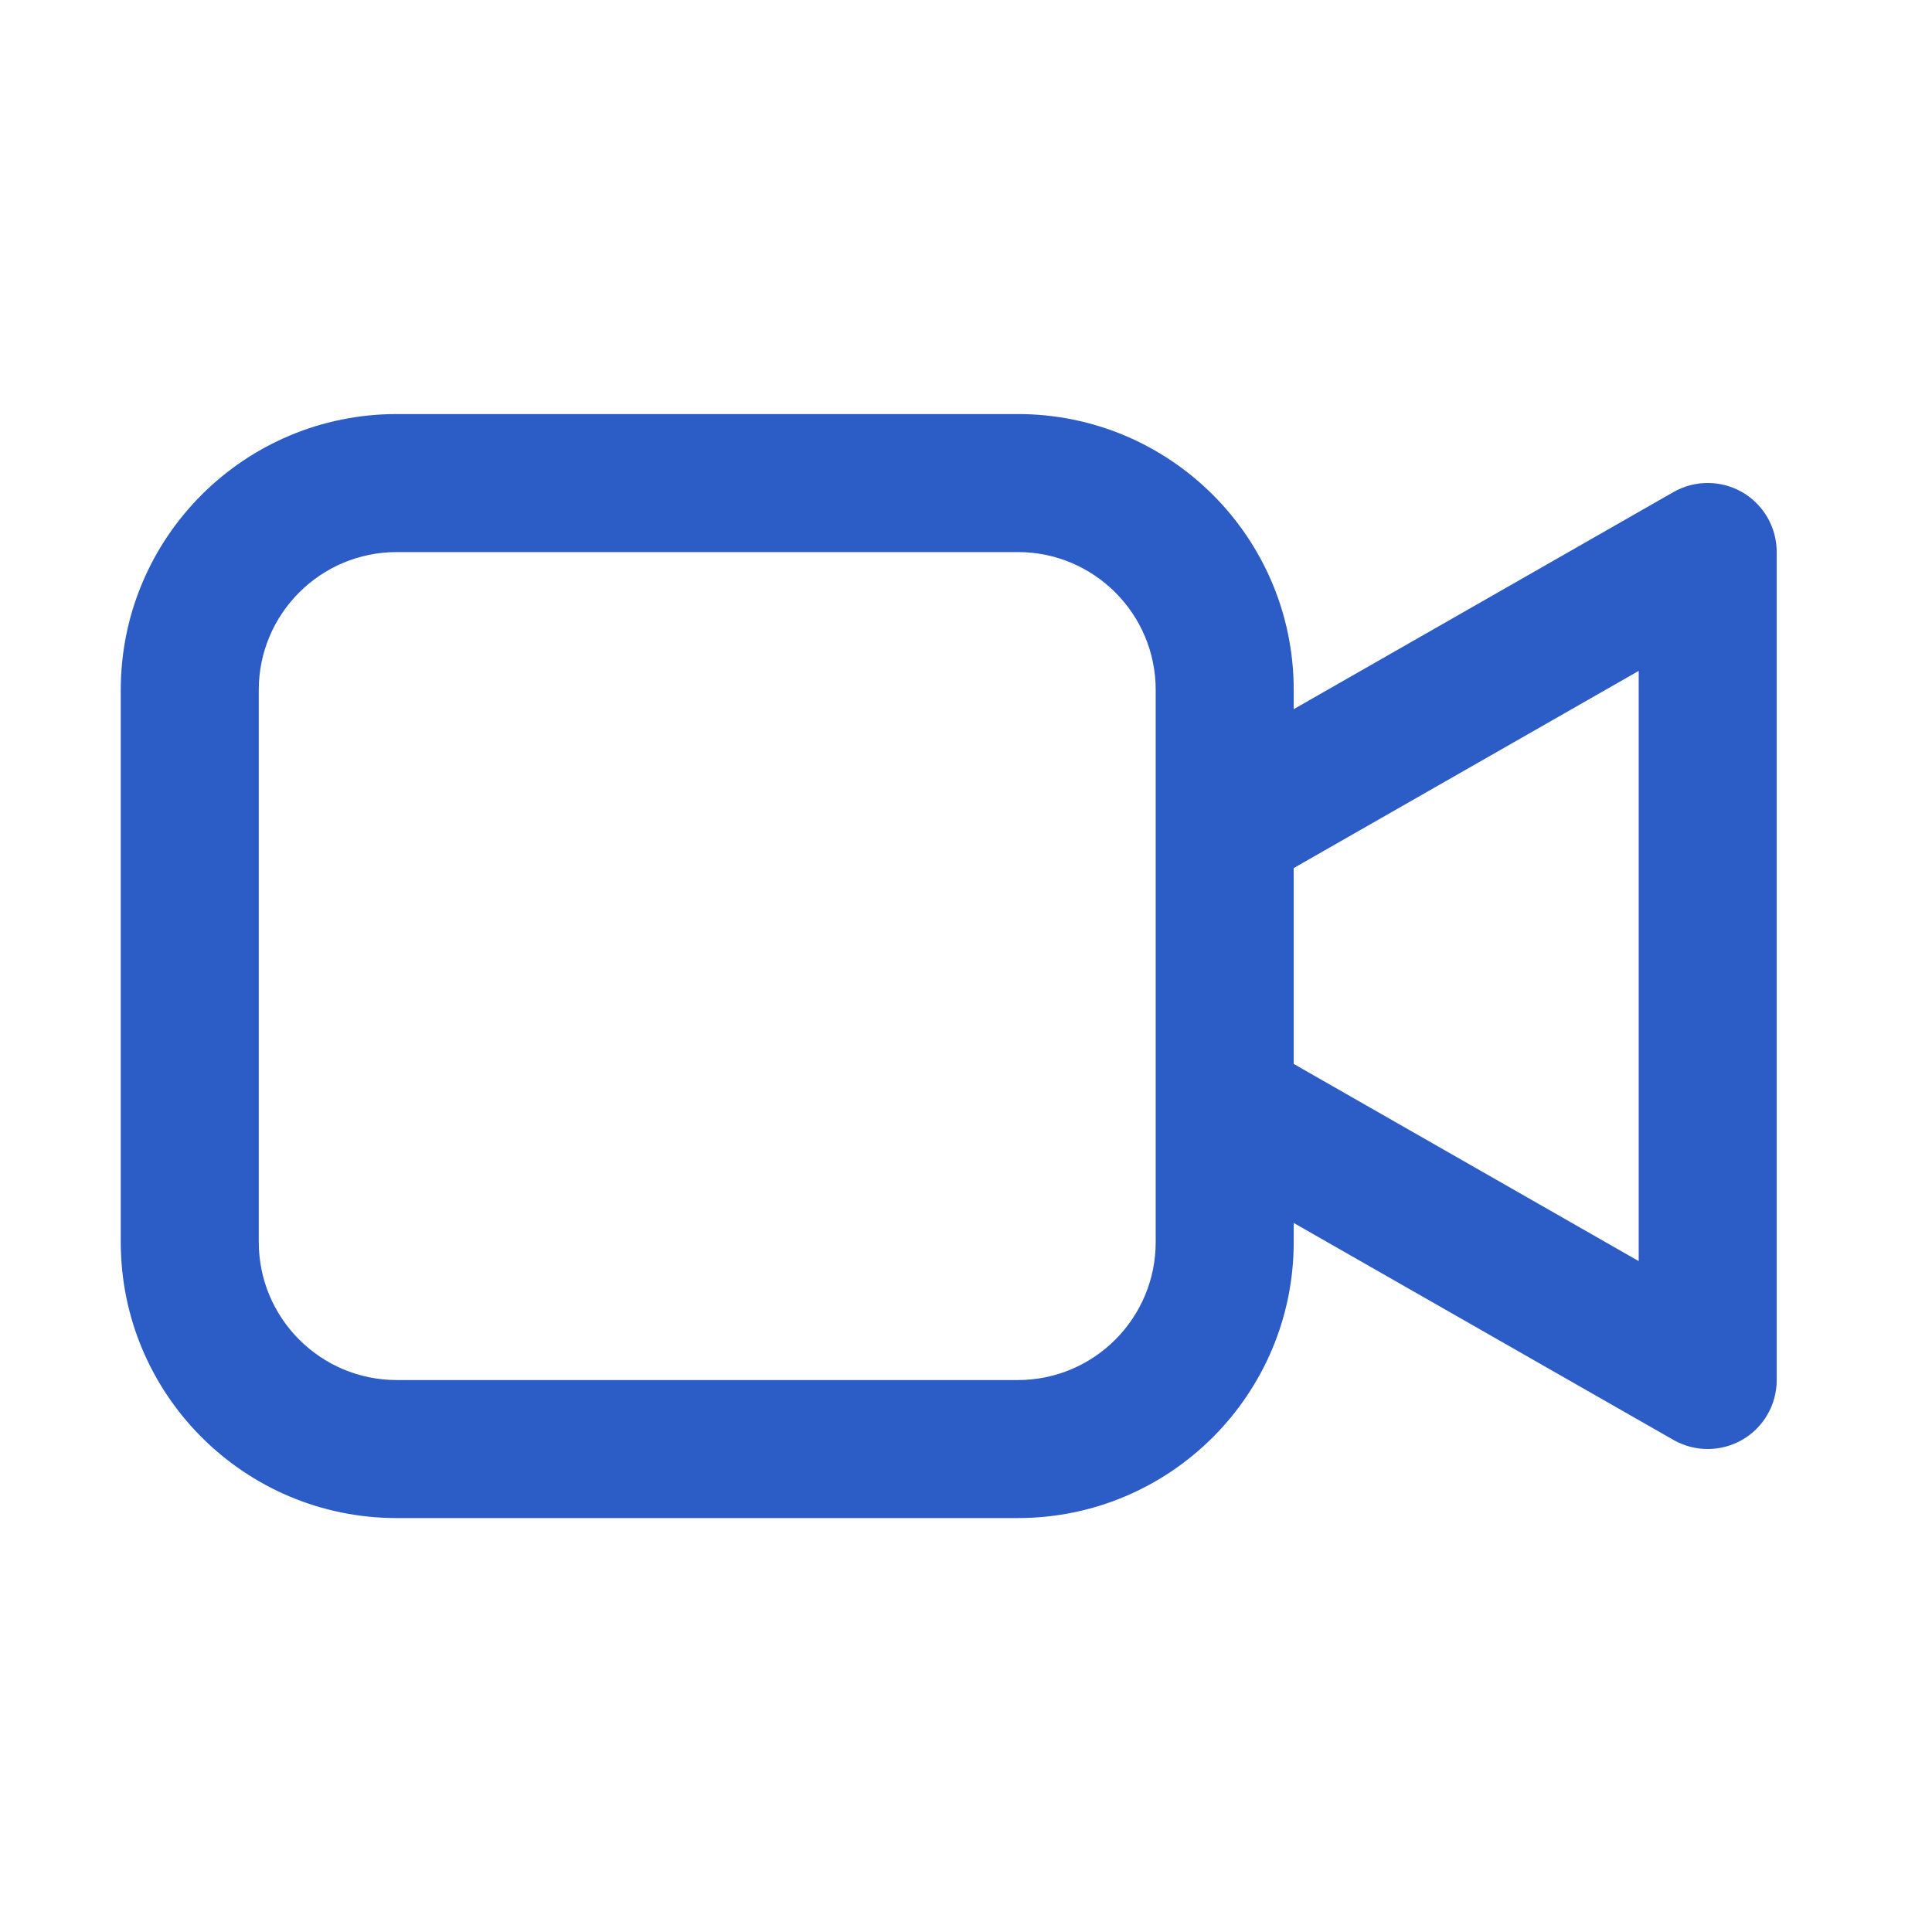 <svg width="16" height="16" viewBox="0 0 16 16" fill="none" xmlns="http://www.w3.org/2000/svg">
<g id="Meet Now">
<path id="Shape" d="M3.286 3.429C2.023 3.429 1 4.452 1 5.714V10.286C1 11.548 2.023 12.572 3.286 12.572H8.429C9.691 12.572 10.714 11.548 10.714 10.286V10.128L13.859 11.925C14.036 12.026 14.254 12.025 14.43 11.923C14.606 11.821 14.714 11.632 14.714 11.429V4.572C14.714 4.368 14.606 4.18 14.43 4.077C14.254 3.975 14.036 3.974 13.859 4.075L10.714 5.873V5.714C10.714 4.452 9.691 3.429 8.429 3.429H3.286ZM10.714 7.189L13.571 5.556V10.444L10.714 8.811V7.189ZM2.143 5.714C2.143 5.083 2.655 4.572 3.286 4.572H8.429C9.06 4.572 9.571 5.083 9.571 5.714V10.286C9.571 10.917 9.06 11.429 8.429 11.429H3.286C2.655 11.429 2.143 10.917 2.143 10.286V5.714Z" fill="#2C5CC5"/>
</g>
</svg>
